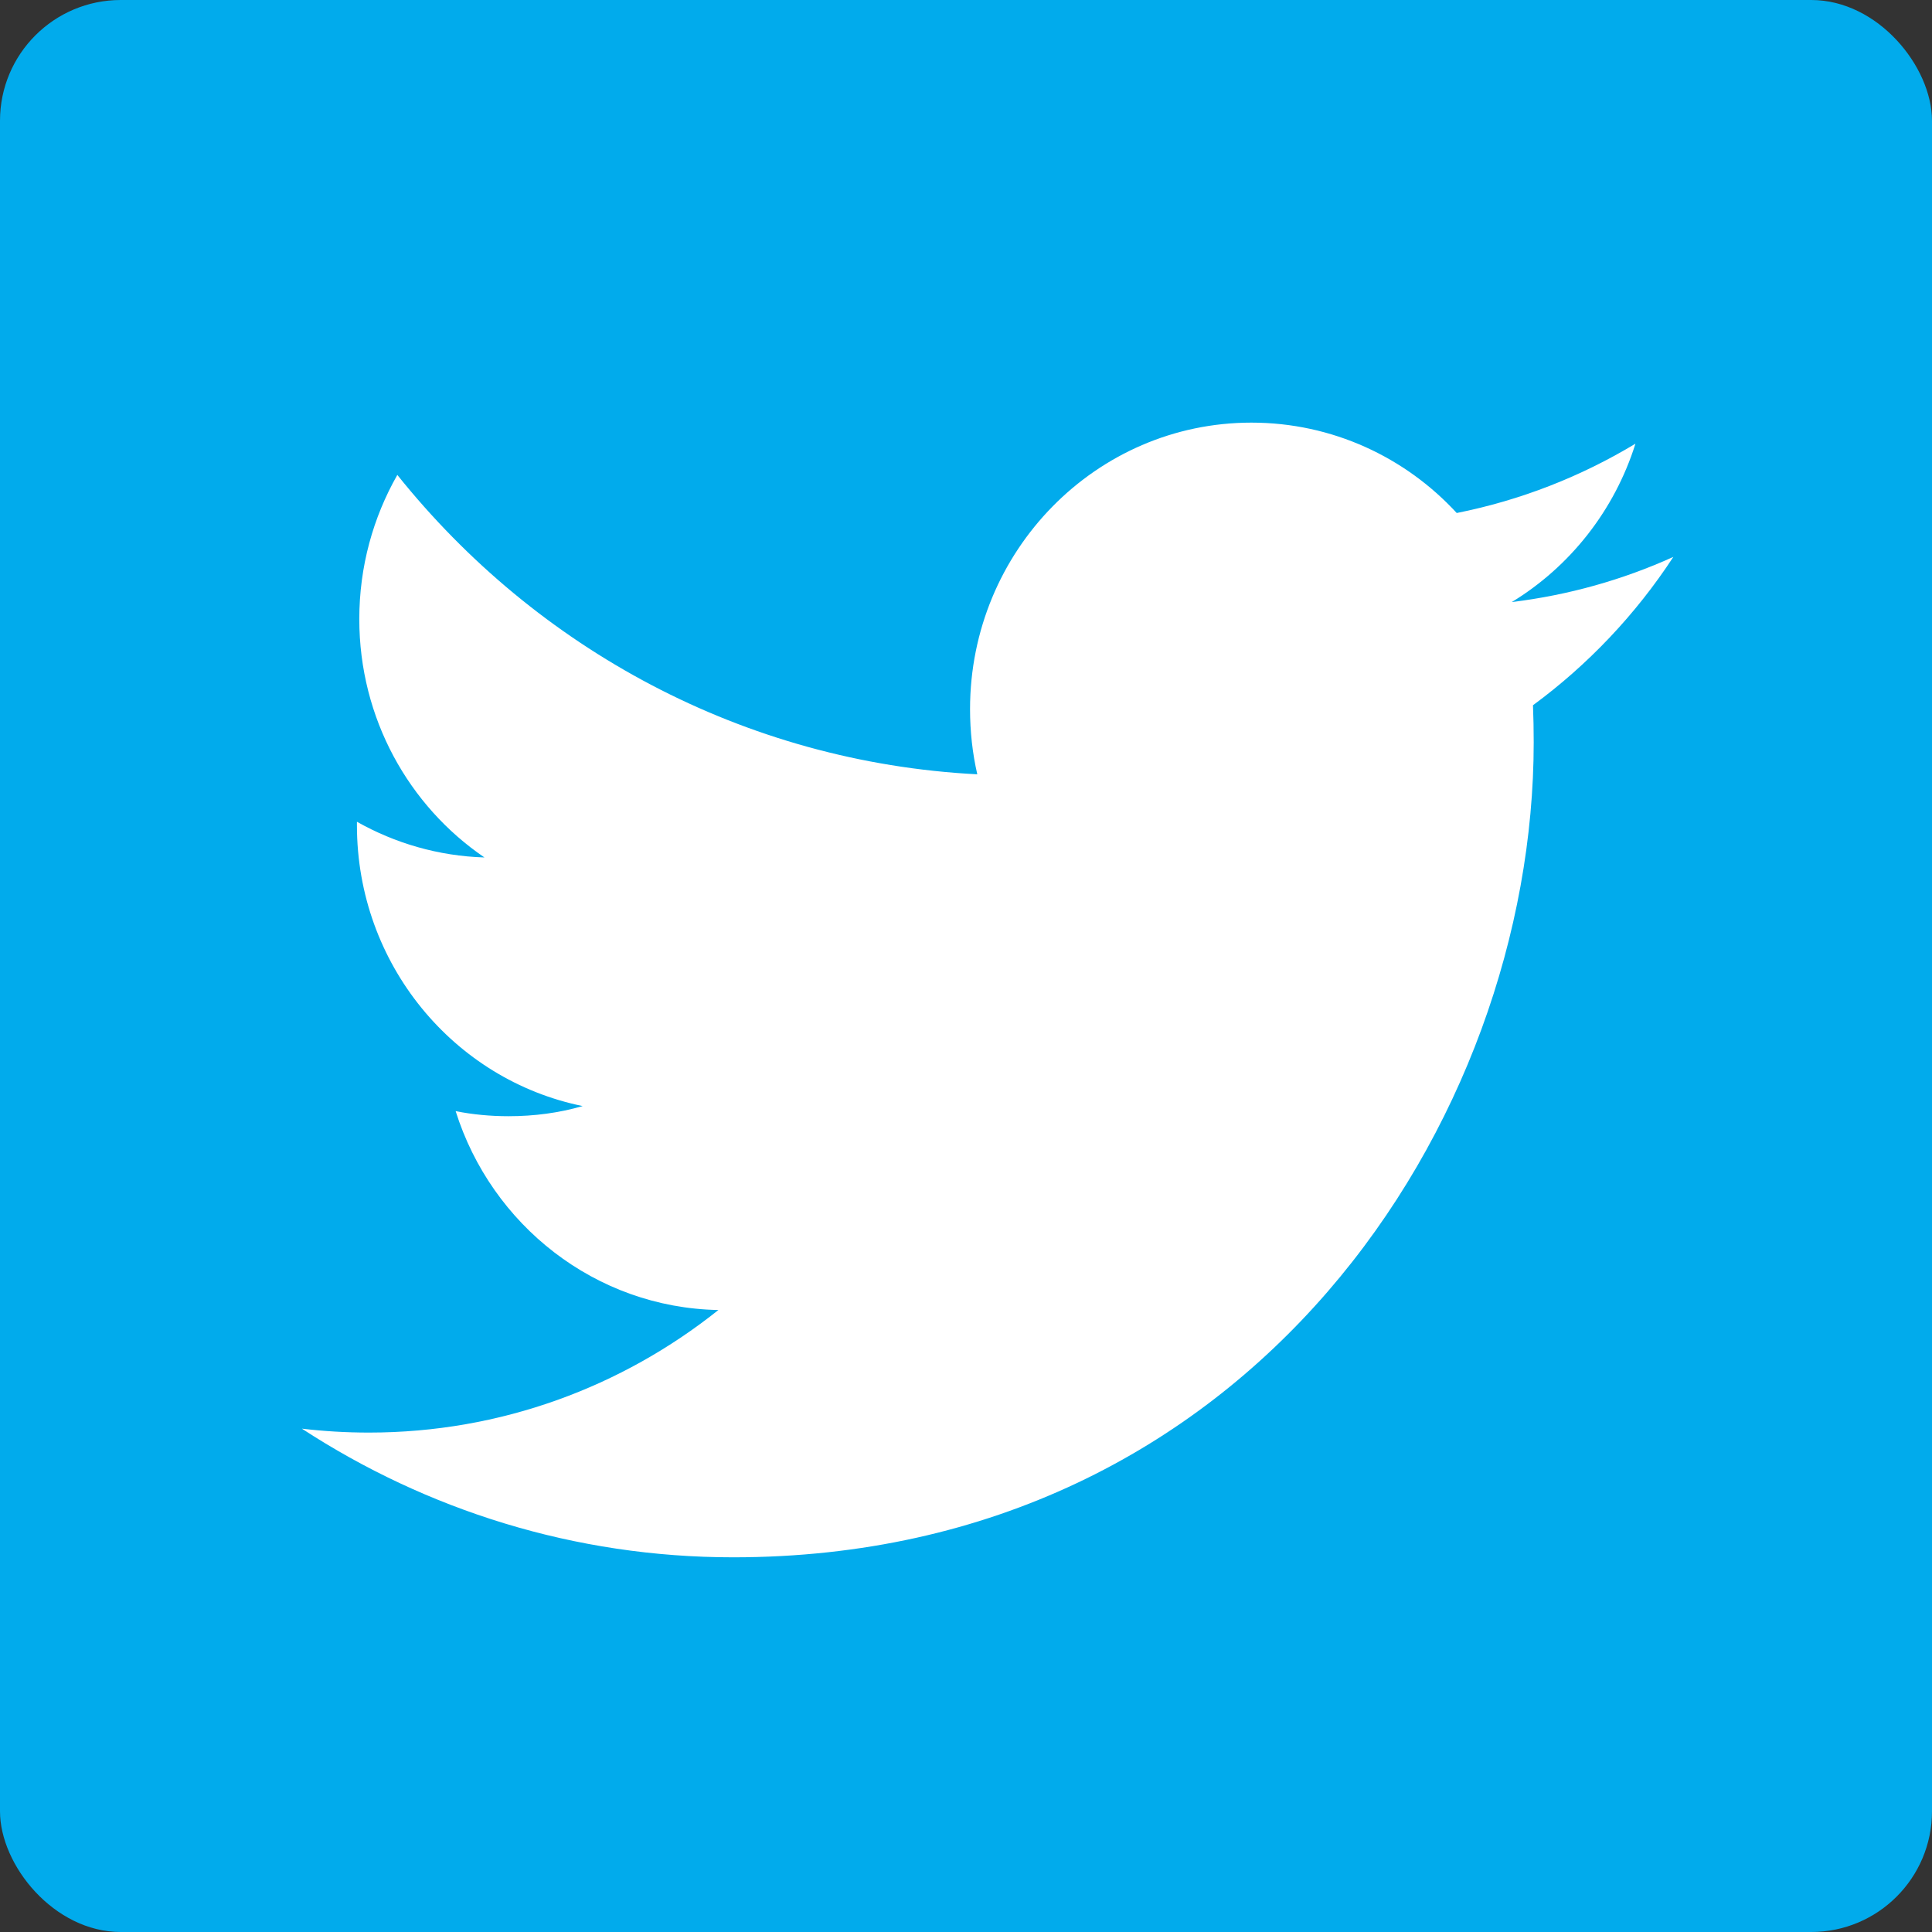 <?xml version="1.0" encoding="UTF-8" standalone="no"?>
<svg width="32px" height="32px" viewBox="0 0 32 32" version="1.1" xmlns="http://www.w3.org/2000/svg" xmlns:xlink="http://www.w3.org/1999/xlink" xmlns:sketch="http://www.bohemiancoding.com/sketch/ns">
    <rect x="0" y="0" width="32" height="32" fill="#333333" stroke="none"/>
    <!-- Generator: Sketch 3.3.3 (12081) - http://www.bohemiancoding.com/sketch -->
    <title>Twitter</title>
    <desc>Created with Sketch.</desc>
    <defs></defs>
    <g id="Page-1" stroke="none" stroke-width="1" fill="none" fill-rule="evenodd" sketch:type="MSPage">
        <g id="Social-Media" sketch:type="MSLayerGroup" transform="translate(-37, 0)">
            <g id="Twitter" transform="translate(37, 0)" sketch:type="MSShapeGroup">
                <rect id="Rectangle-38-Copy" fill="#01ABEC" x="0" y="0" width="32" height="32" rx="2"></rect>
                <path d="M27.716,9.224 C26.88,9.603 25.981,9.857 25.04,9.972 C26.003,9.386 26.741,8.455 27.088,7.349 C26.187,7.892 25.191,8.285 24.128,8.497 C23.28,7.575 22.067,7 20.727,7 C18.155,7 16.067,9.125 16.067,11.745 C16.067,12.116 16.107,12.477 16.187,12.825 C12.315,12.625 8.881,10.74 6.581,7.866 C6.18,8.57 5.951,9.386 5.951,10.254 C5.951,11.898 6.773,13.351 8.024,14.202 C7.26,14.179 6.54,13.965 5.912,13.611 L5.912,13.669 C5.912,15.968 7.517,17.886 9.651,18.32 C9.26,18.433 8.848,18.488 8.423,18.488 C8.123,18.488 7.829,18.46 7.547,18.404 C8.139,20.288 9.86,21.66 11.899,21.698 C10.304,22.97 8.295,23.728 6.112,23.728 C5.735,23.728 5.364,23.706 5,23.663 C7.063,25.008 9.512,25.794 12.144,25.794 C20.717,25.794 25.403,18.566 25.403,12.294 C25.403,12.089 25.399,11.883 25.391,11.681 C26.301,11.012 27.093,10.177 27.716,9.224" id="Imported-Layers" fill="#FFFFFF"></path>
            </g>
        </g>
    </g>
</svg>